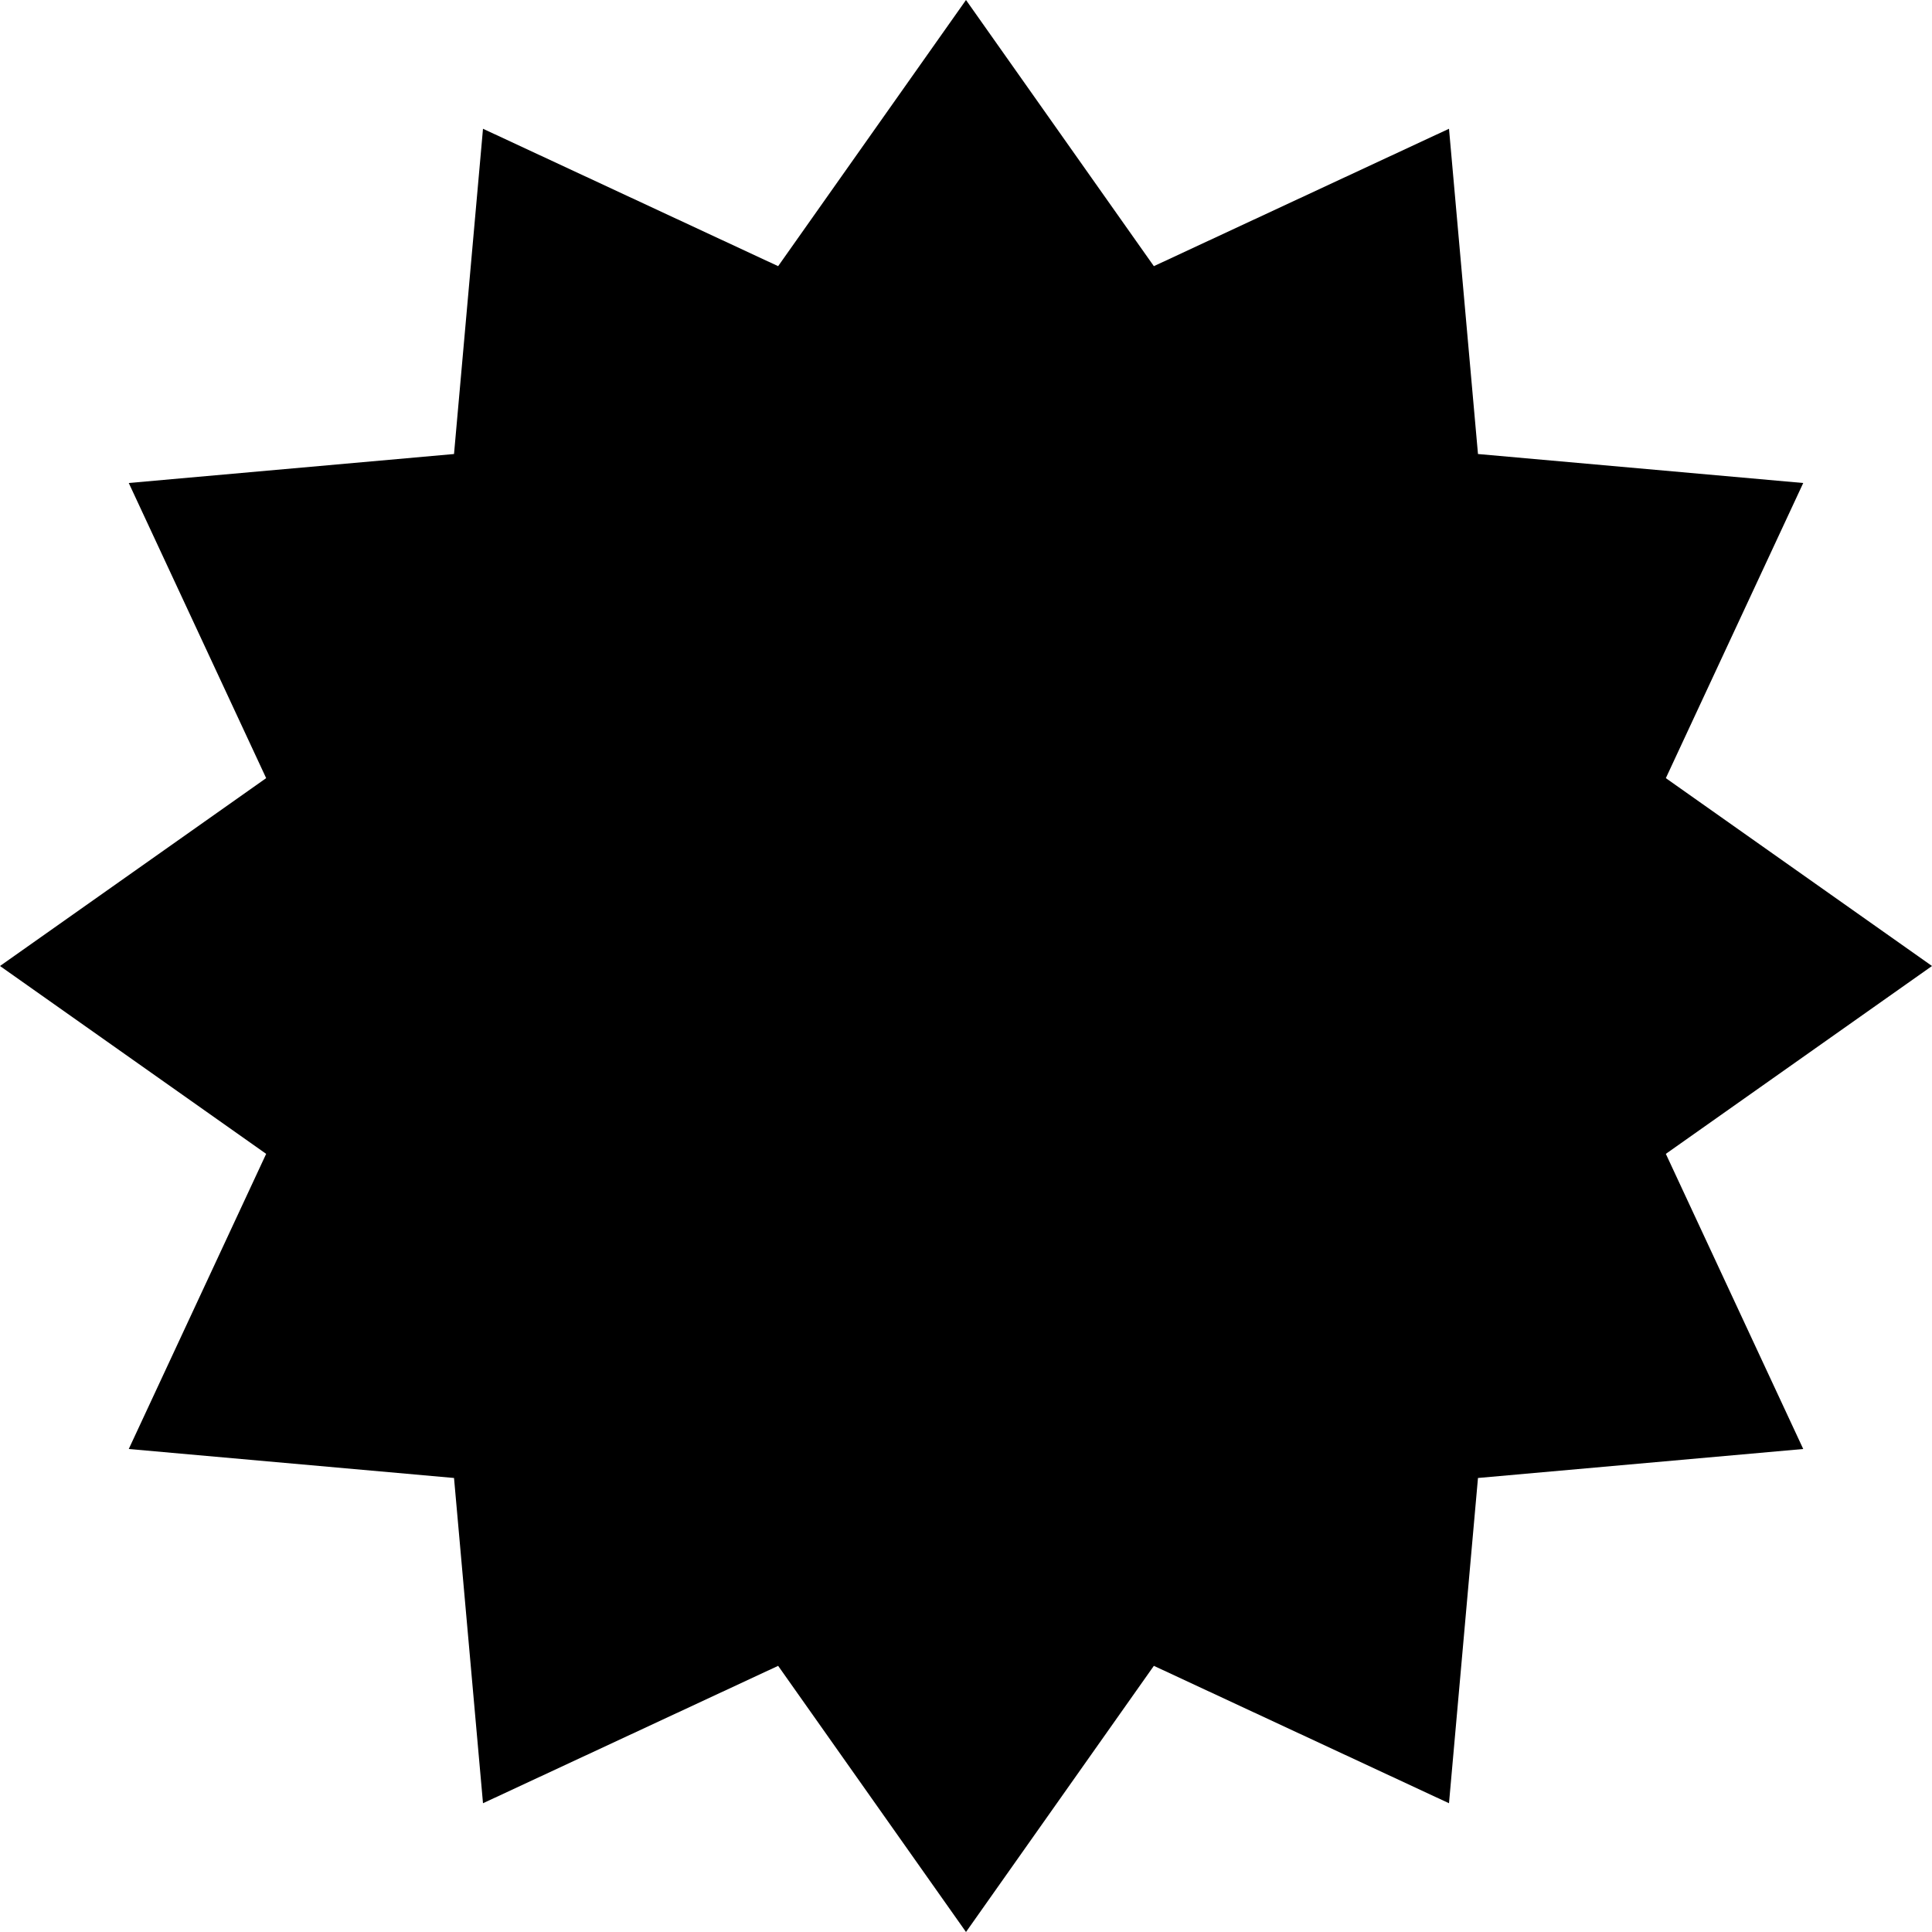 <svg xmlns="http://www.w3.org/2000/svg" width="17" height="17" viewBox="0 0 17 17">
                                <path d="M17 8.5L14.658 6.847L15.867 4.25L13.005 3.995L12.75 1.133L10.153 2.342L8.5 0L6.847 2.342L4.25 1.133L3.995 3.995L1.133 4.25L2.342 6.847L0 8.5L2.342 10.153L1.133 12.75L3.995 13.005L4.25 15.867L6.847 14.658L8.5 17L10.153 14.658L12.75 15.867L13.005 13.005L15.867 12.75L14.658 10.153L17 8.5Z"></path>
                            </svg>